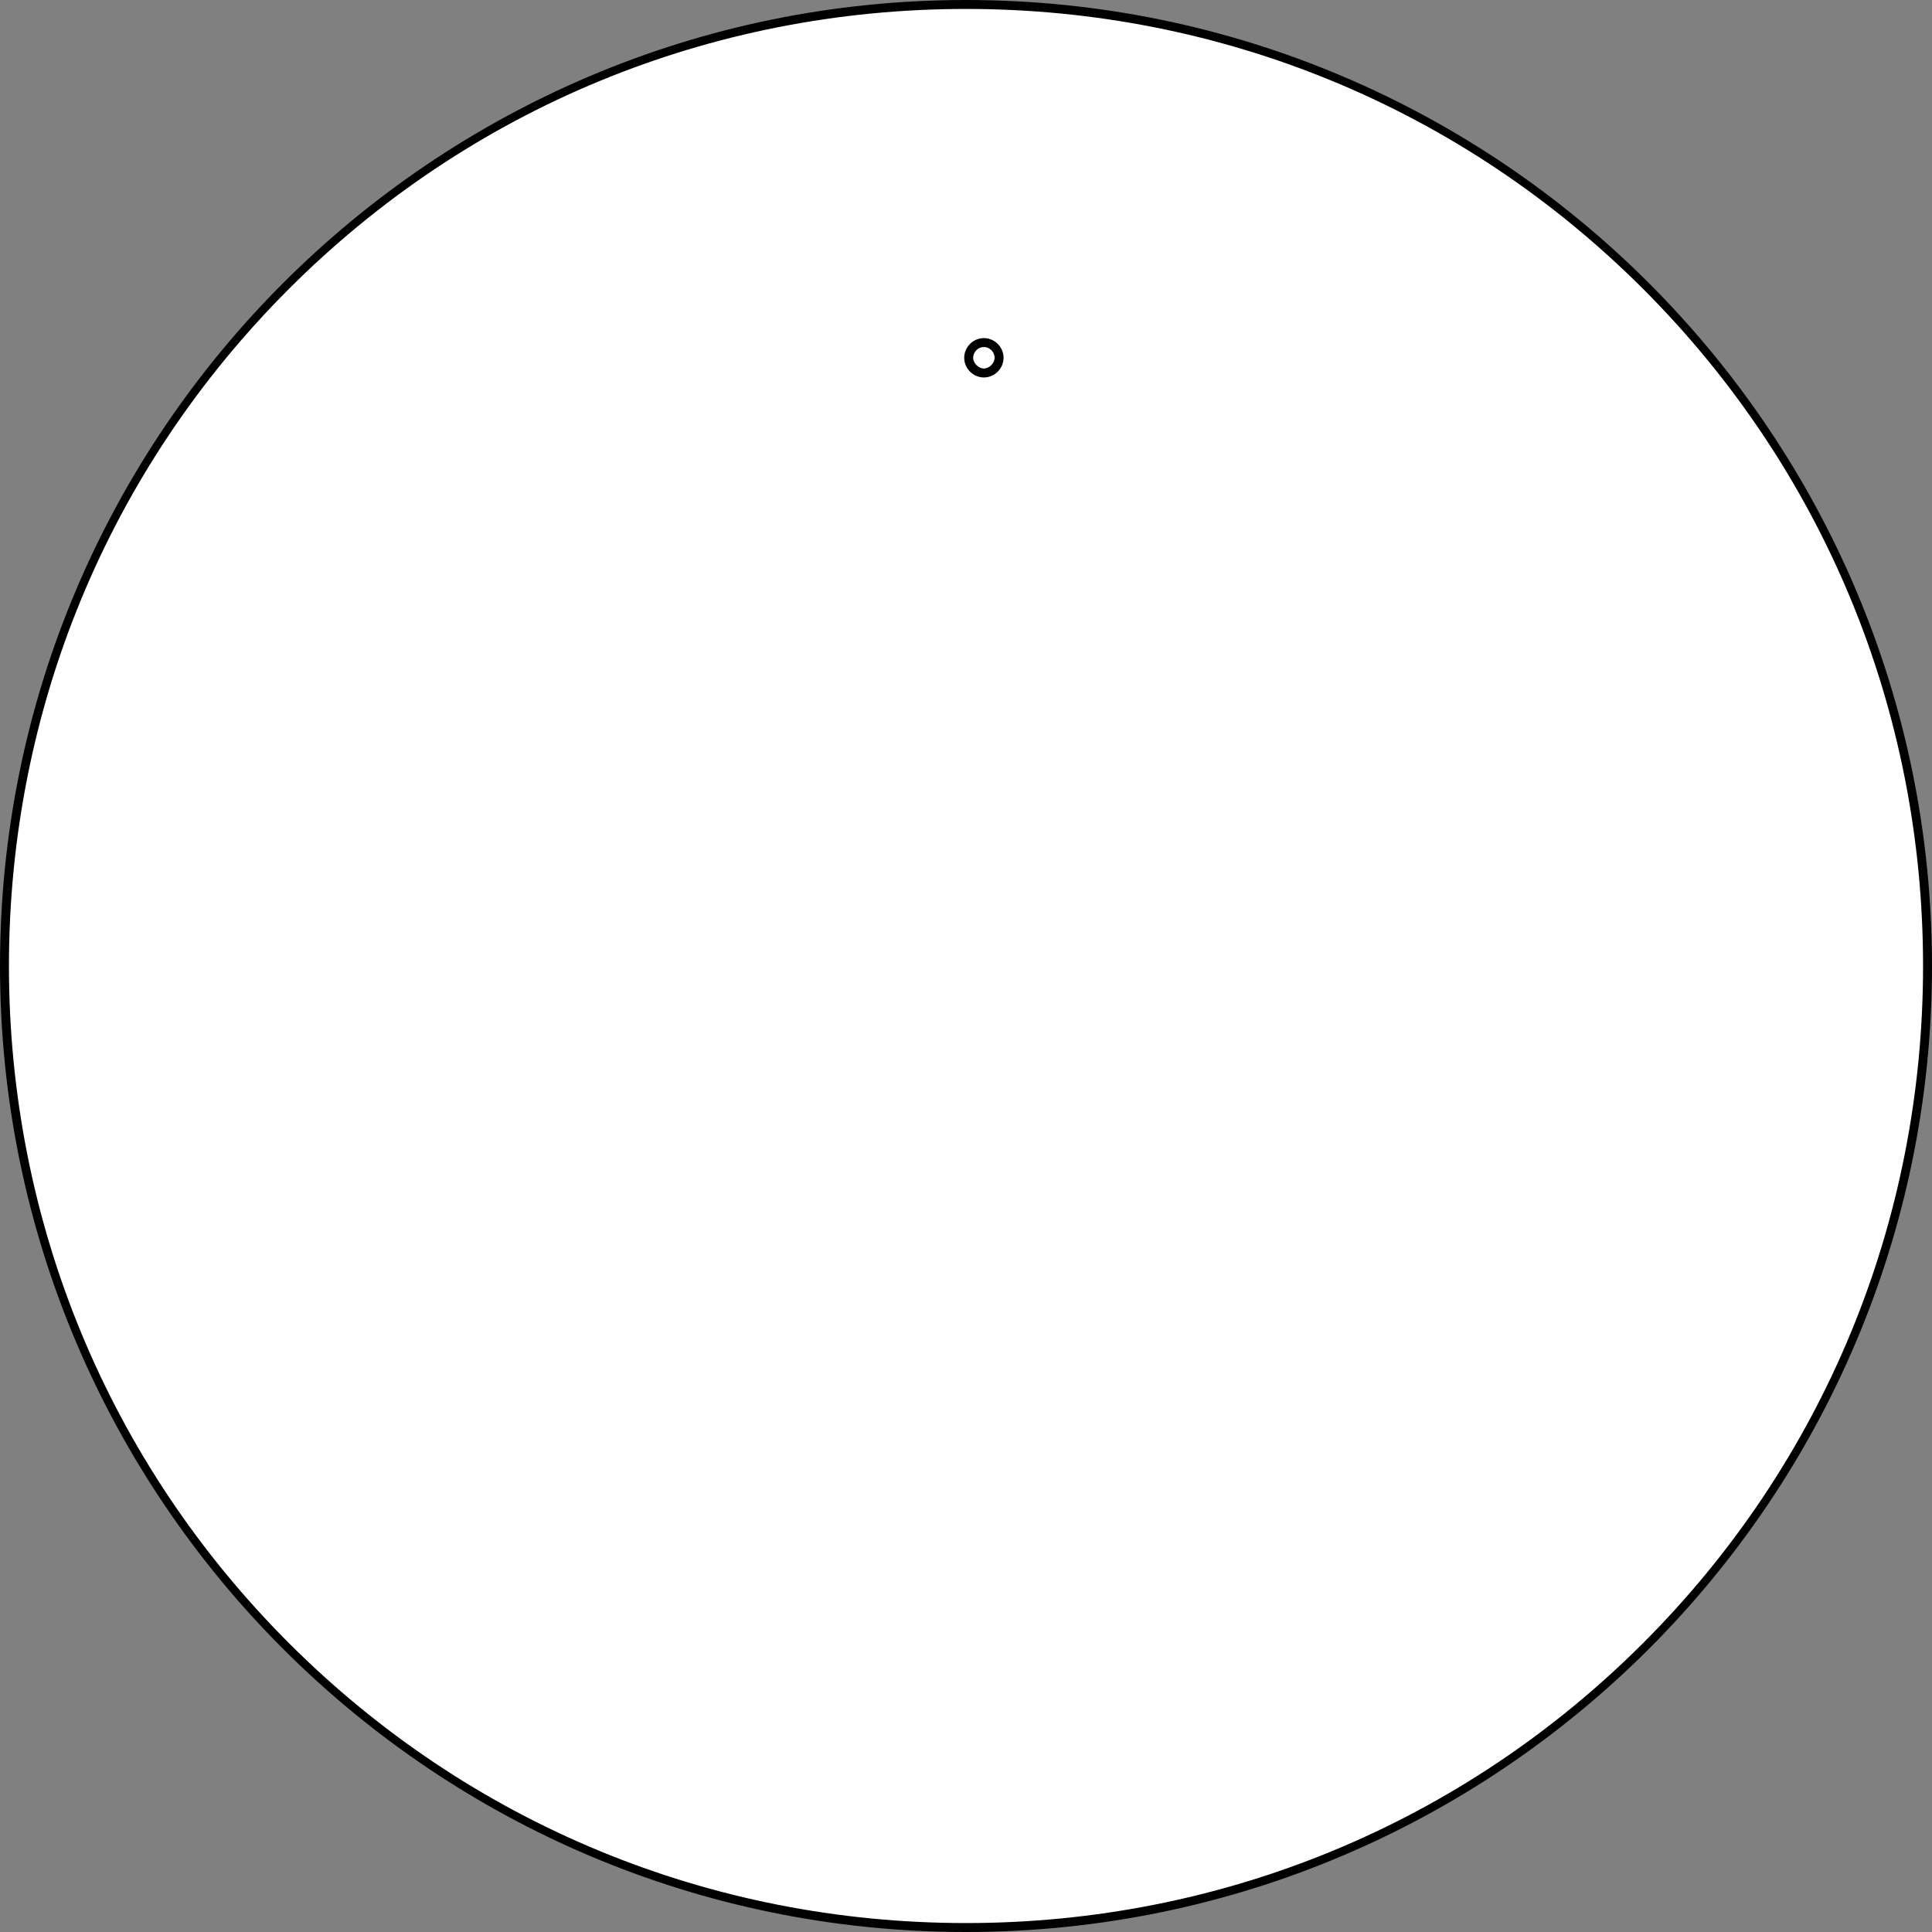 <?xml version="1.0" encoding="utf-8"?>
<!-- Generator: Adobe Illustrator 21.0.0, SVG Export Plug-In . SVG Version: 6.00 Build 0)  -->
<svg version="1.1" id="Layer_1" xmlns="http://www.w3.org/2000/svg" xmlns:xlink="http://www.w3.org/1999/xlink" x="0px" y="0px"
	 viewBox="0 0 216 216" style="enable-background:new 0 0 216 216;" xml:space="preserve">
<rect x="0" y="0" width="216" height="216" fill="#808080" stroke="none"/>
<style type="text/css">
	.st0{fill:#FFFFFF;}
</style>
<g>
	<g>
		<path class="st0" d="M108,215.5C48.7,215.5,0.5,167.3,0.5,108S48.7,0.5,108,0.5c59.3,0,107.5,48.2,107.5,107.5
			S167.3,215.5,108,215.5z"/>
		<path d="M108,1c28.6,0,55.5,11.1,75.7,31.3C203.9,52.5,215,79.4,215,108s-11.1,55.5-31.3,75.7C163.5,203.9,136.6,215,108,215
			s-55.5-11.1-75.7-31.3S1,136.6,1,108s11.1-55.5,31.3-75.7C52.5,12.1,79.4,1,108,1 M108,0C48.4,0,0,48.4,0,108s48.4,108,108,108
			s108-48.4,108-108S167.6,0,108,0L108,0z"/>
	</g>
	<g>
		<circle class="st0" cx="110" cy="40" r="1.8"/>
		<path d="M110,38.8c0.7,0,1.2,0.6,1.2,1.2s-0.6,1.2-1.2,1.2s-1.2-0.6-1.2-1.2S109.3,38.8,110,38.8 M110,37.8c-1.2,0-2.2,1-2.2,2.2
			s1,2.2,2.2,2.2s2.2-1,2.2-2.2S111.2,37.8,110,37.8L110,37.8z"/>
	</g>
</g>
</svg>

